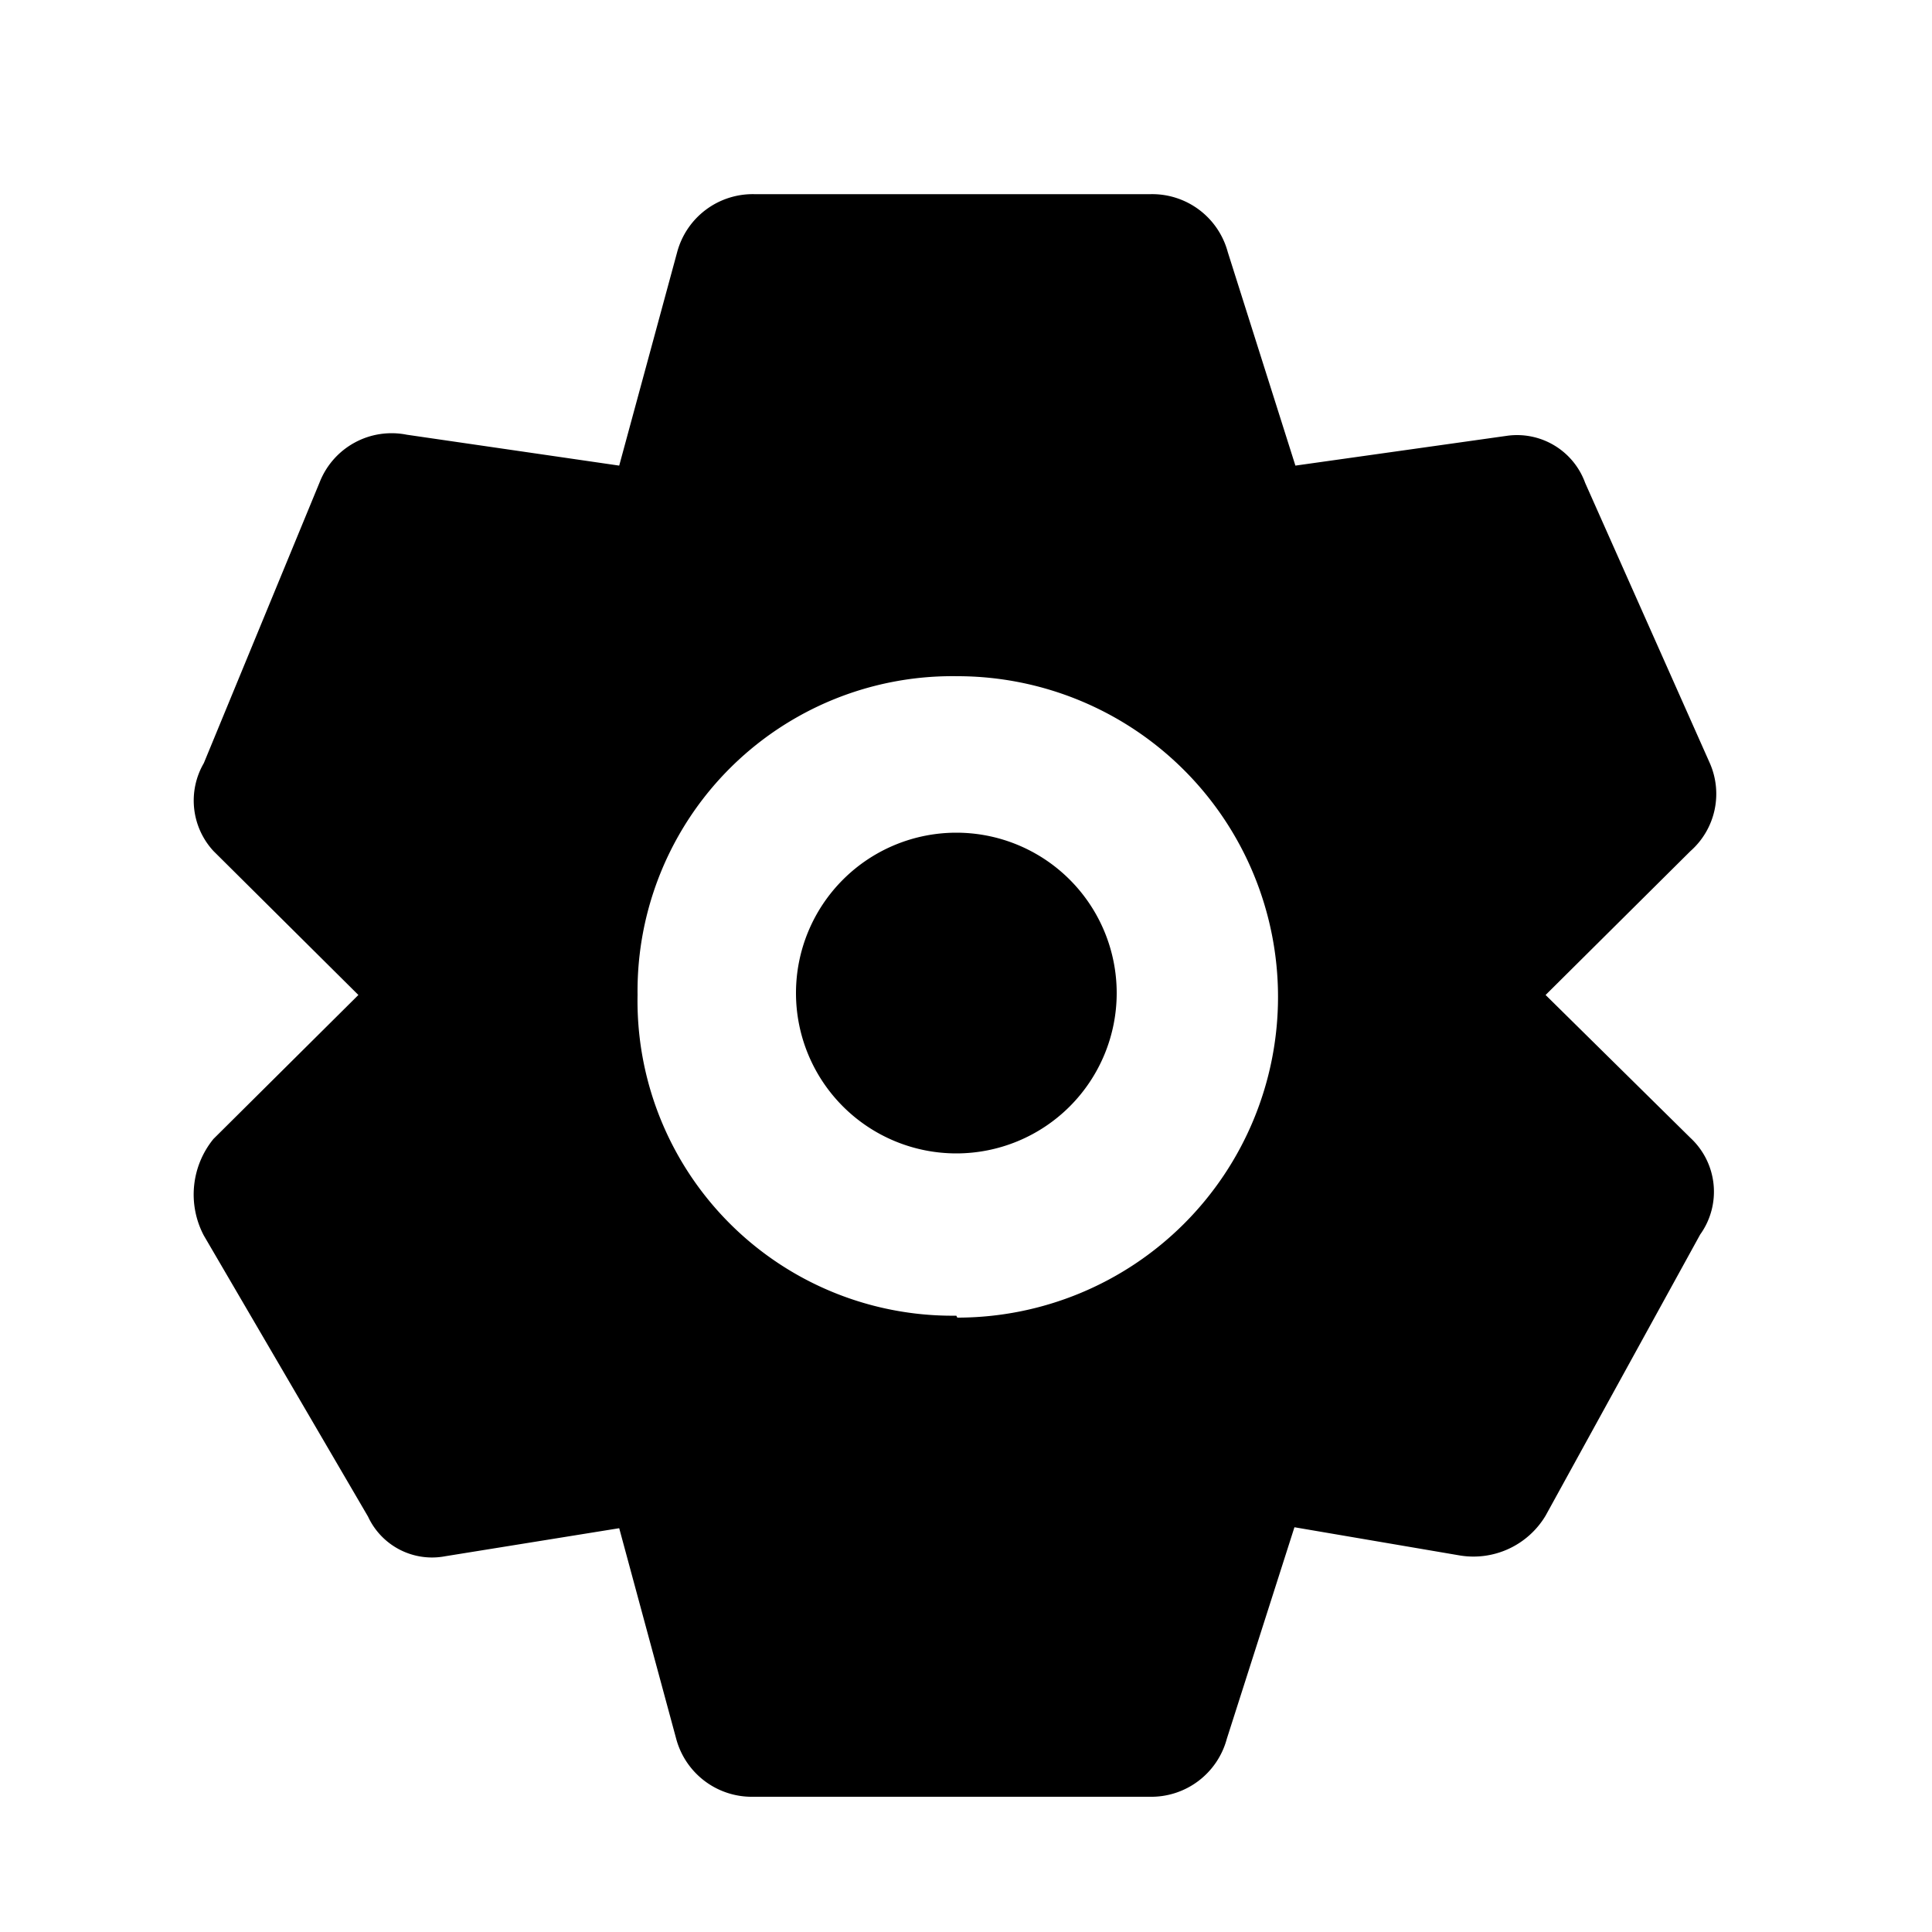 <?xml version="1.0" standalone="no"?><!DOCTYPE svg PUBLIC "-//W3C//DTD SVG 1.1//EN" "http://www.w3.org/Graphics/SVG/1.1/DTD/svg11.dtd"><svg t="1577795628223" class="icon" viewBox="0 0 1024 1024" version="1.1" xmlns="http://www.w3.org/2000/svg" p-id="825" xmlns:xlink="http://www.w3.org/1999/xlink" width="200" height="200"><defs><style type="text/css"></style></defs><path d="M819.2 527.36l76.8-76.288a40.448 40.448 0 0 0 10.24-46.592L840.192 256a38.4 38.4 0 0 0-40.96-25.088l-112.64 15.872-35.84-113.152a41.472 41.472 0 0 0-40.96-30.72h-209.92a41.472 41.472 0 0 0-40.96 30.72l-30.72 113.152-112.64-16.384a40.96 40.96 0 0 0-46.08 25.088L108.032 404.48a39.424 39.424 0 0 0 5.12 46.592l76.8 76.288-76.8 76.288a46.592 46.592 0 0 0-5.12 51.2l87.04 148.992a37.376 37.376 0 0 0 40.96 20.992l92.16-14.848L358.4 921.6a41.472 41.472 0 0 0 40.96 30.72h209.92a41.472 41.472 0 0 0 40.96-30.72l35.84-112.128 87.04 14.848a44.544 44.544 0 0 0 46.08-20.992l81.92-148.992a38.912 38.912 0 0 0-5.12-51.2z m-312.32 169.984a166.912 166.912 0 0 1-168.96-169.984A166.912 166.912 0 0 1 507.392 358.4a169.984 169.984 0 0 1 0 339.968z m0-256a84.992 84.992 0 1 0 0 169.984 84.992 84.992 0 0 0 0-169.984z" p-id="826"></path></svg>